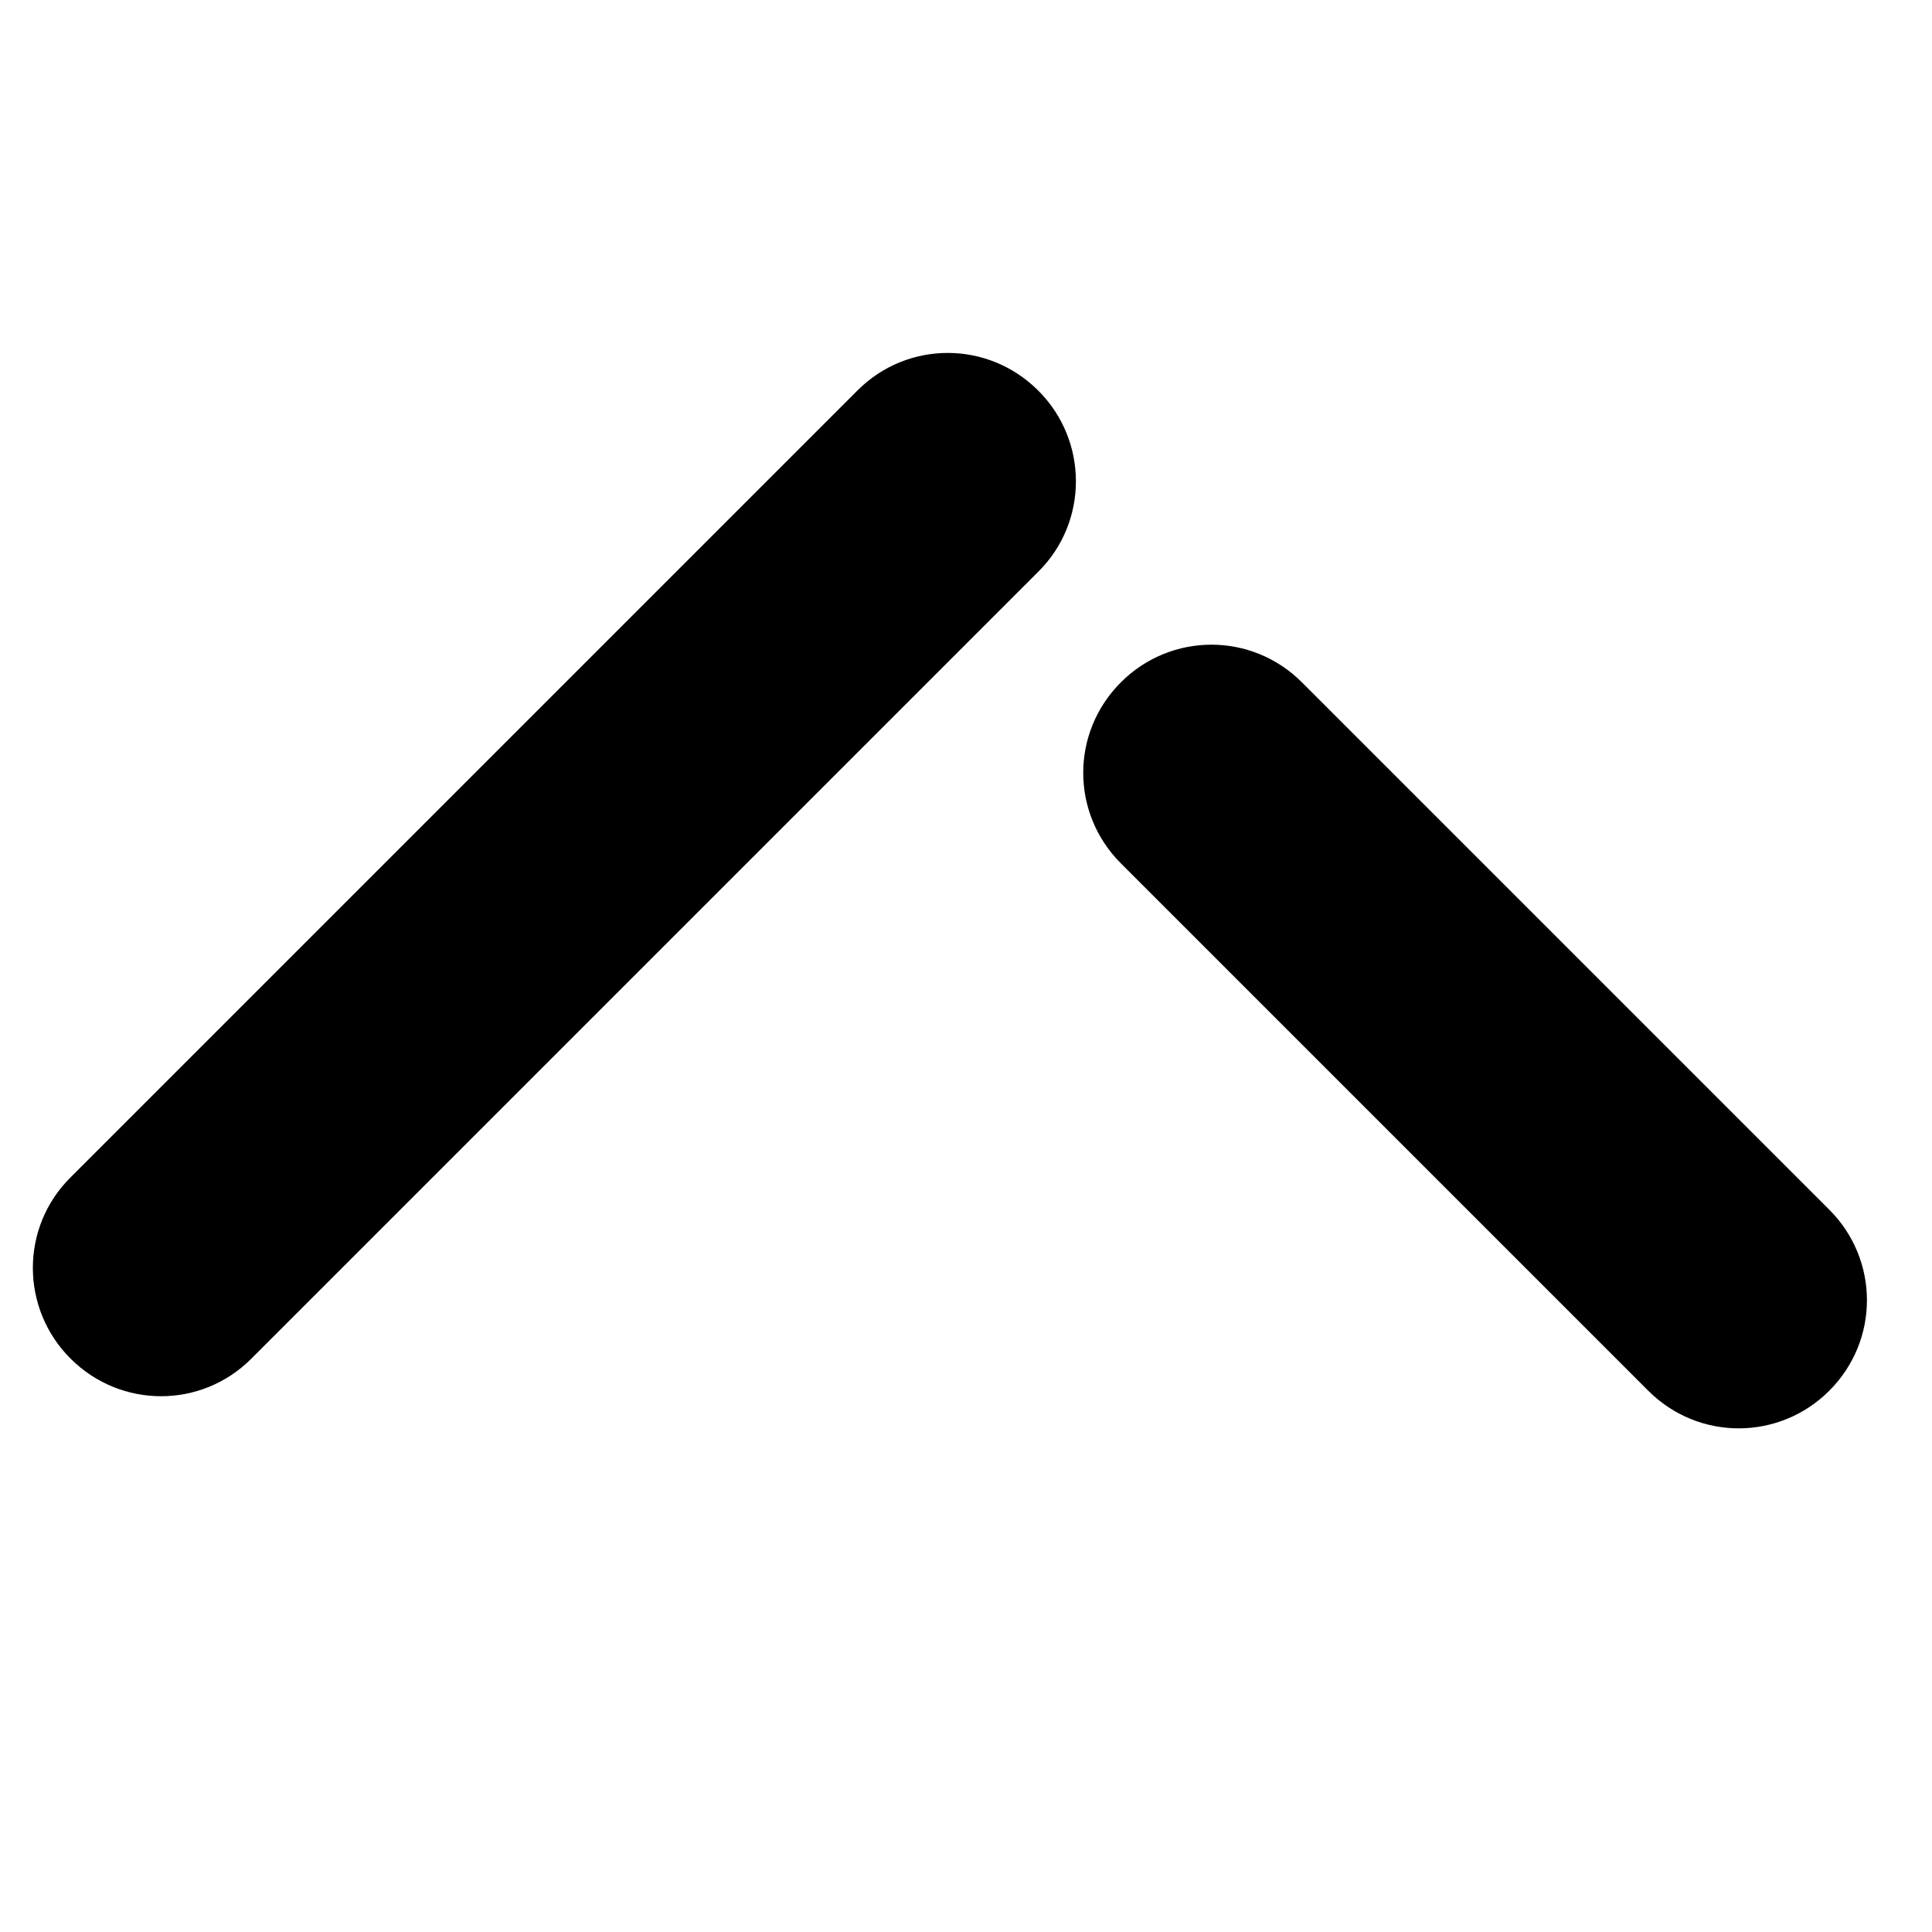 <svg width="30" height="30" viewBox="0 0 30 30" xmlns="http://www.w3.org/2000/svg" xmlns:sketch="http://www.bohemiancoding.com/sketch/ns"><title>arrow-up</title><desc>Created with Sketch.</desc><g sketch:type="MSLayerGroup"><path d="M13.317 6.061c.773-.773 2.024-.777 2.806.005.776.776.779 2.032.005 2.806l-12.228 12.228c-.773.773-2.024.777-2.806-.005-.776-.776-.779-2.032-.005-2.806l12.228-12.228" sketch:type="MSShapeGroup"/><path d="M28.406 18.785c.776.776.781 2.028-.001 2.81-.776.776-2.028.782-2.81.001l-8.191-8.191c-.776-.776-.781-2.028.001-2.81.776-.776 2.028-.782 2.81-.001l8.191 8.191z" sketch:type="MSShapeGroup"/></g></svg>